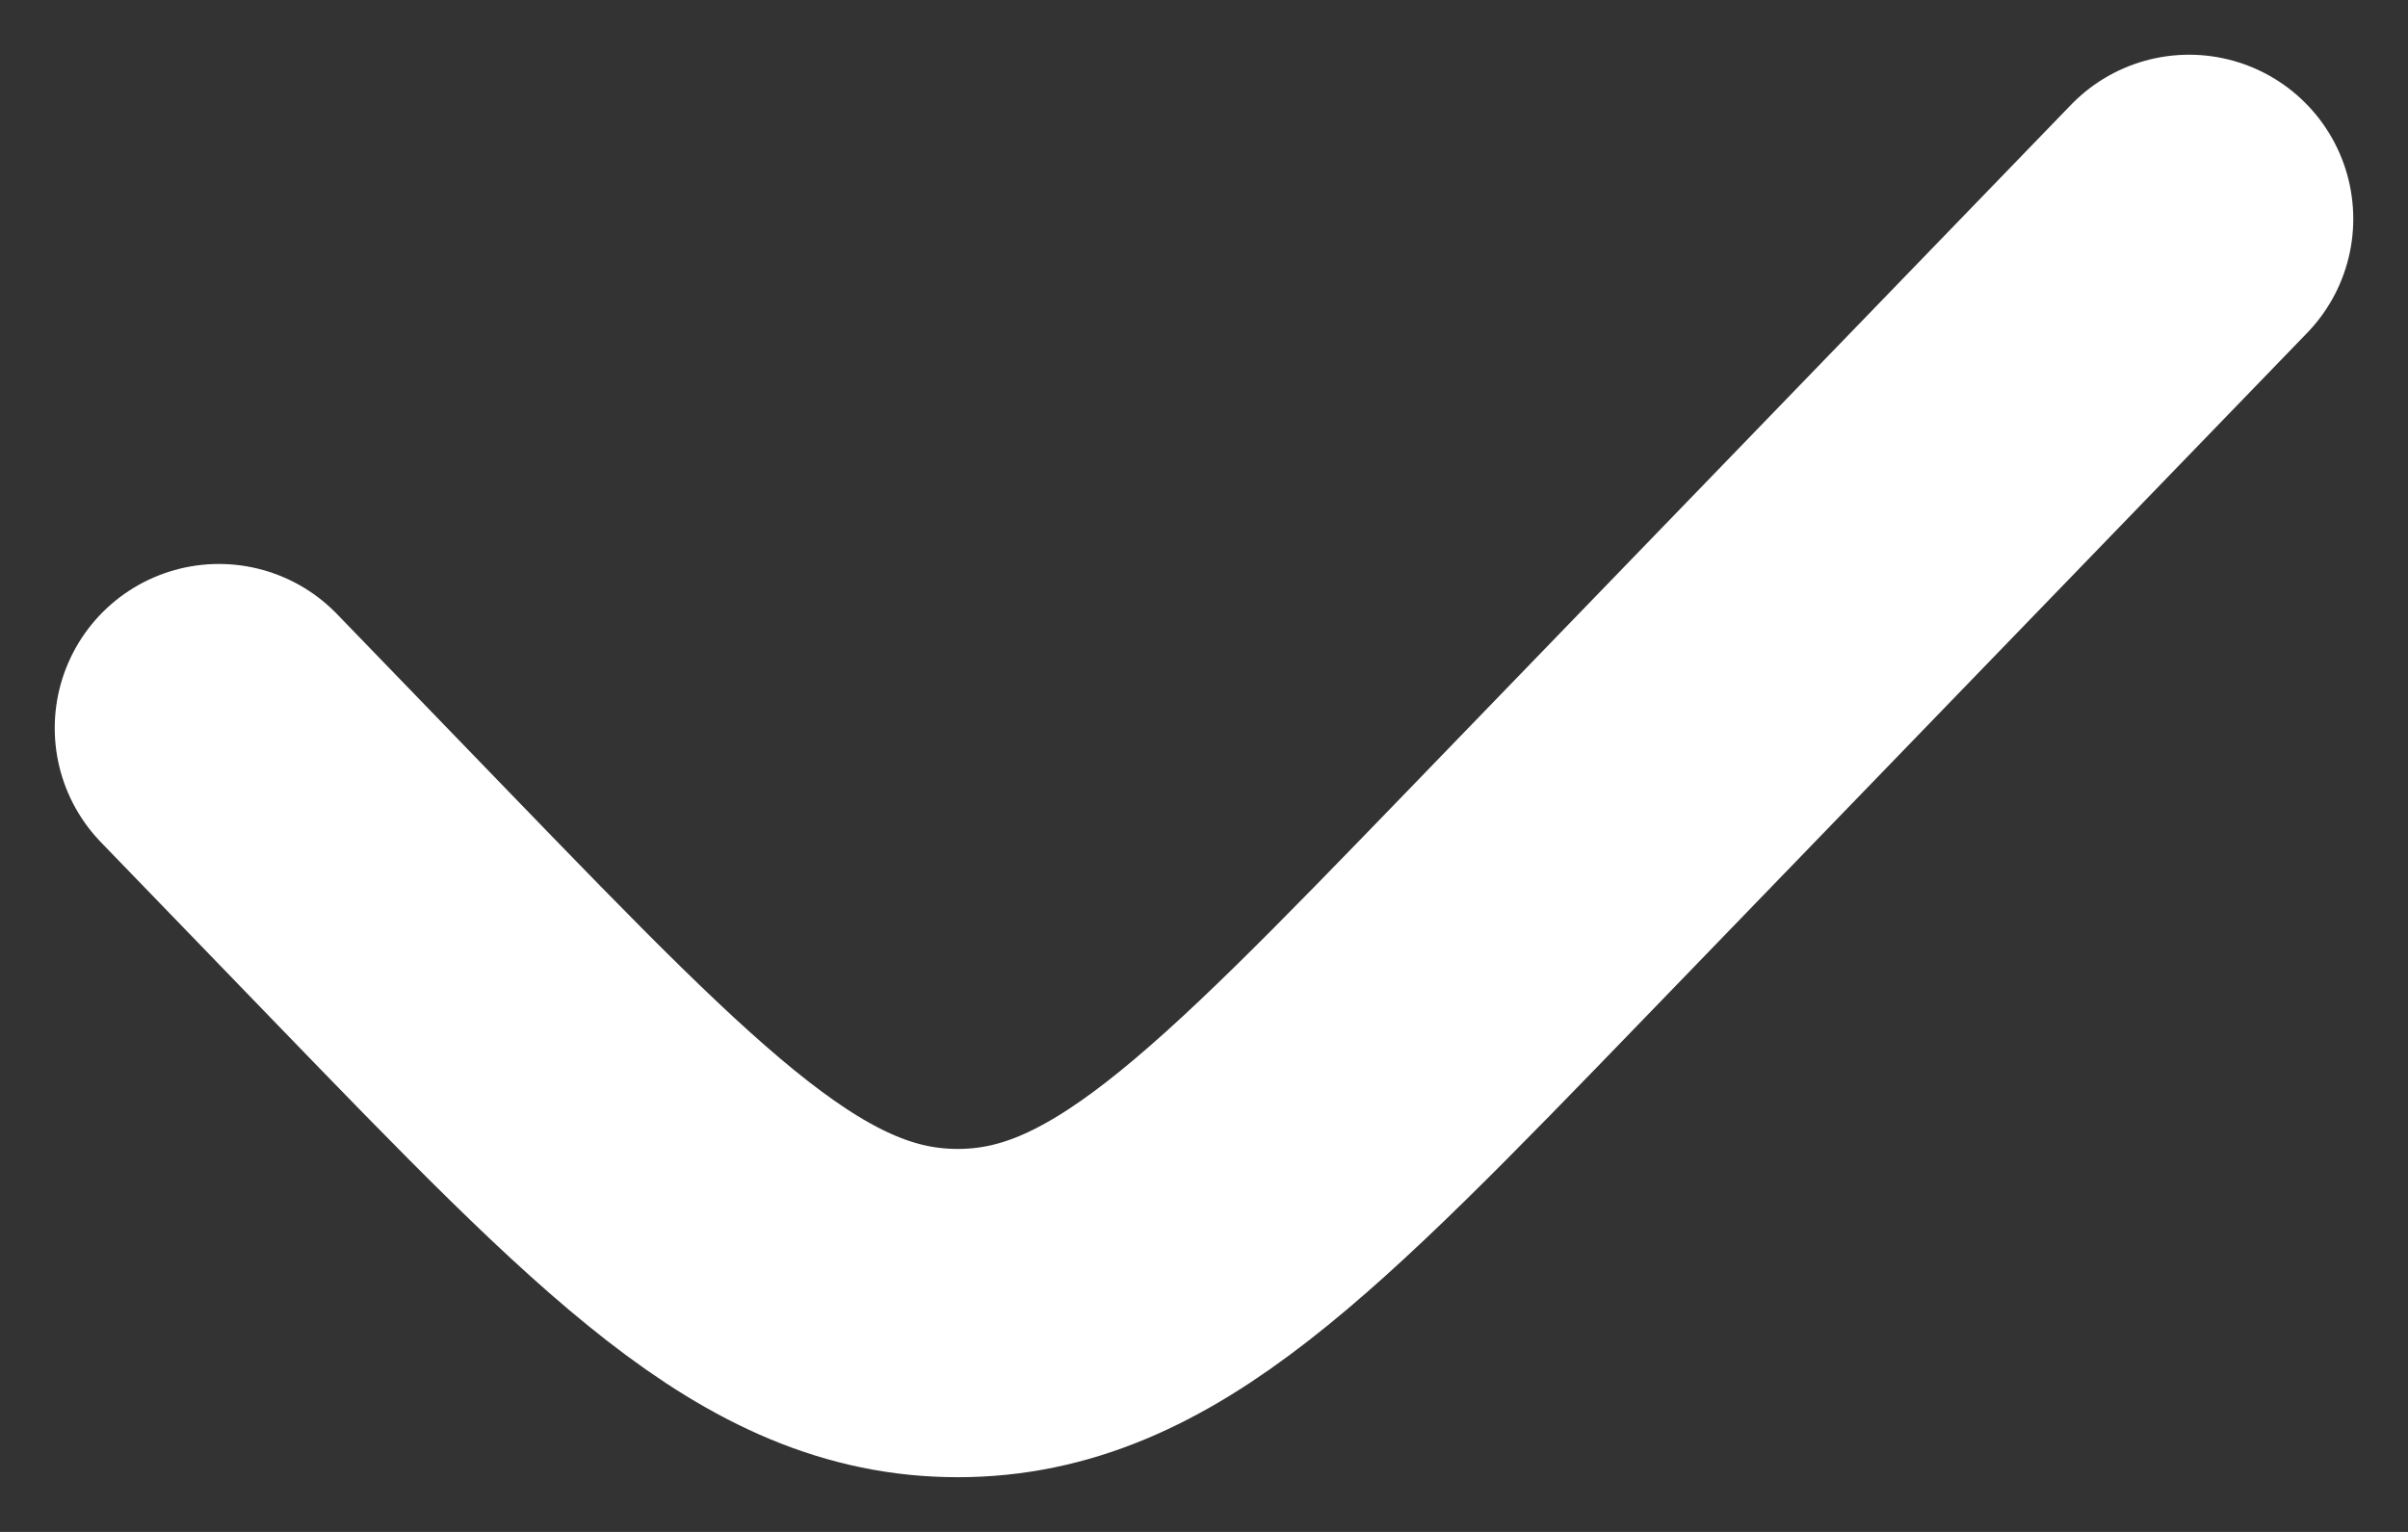 <svg width="11" height="7" viewBox="0 0 11 7" fill="none" xmlns="http://www.w3.org/2000/svg">
<rect x="0" y="0" width="11" height="7" fill="#333333" stroke="none"/>
<path d="M10 1L6.968 4.136C5.766 5.379 5.165 6 4.375 6C3.585 6 2.984 5.379 1.782 4.136L1 3.327" stroke="white" stroke-width="1.5" stroke-linecap="round"/>
</svg>
